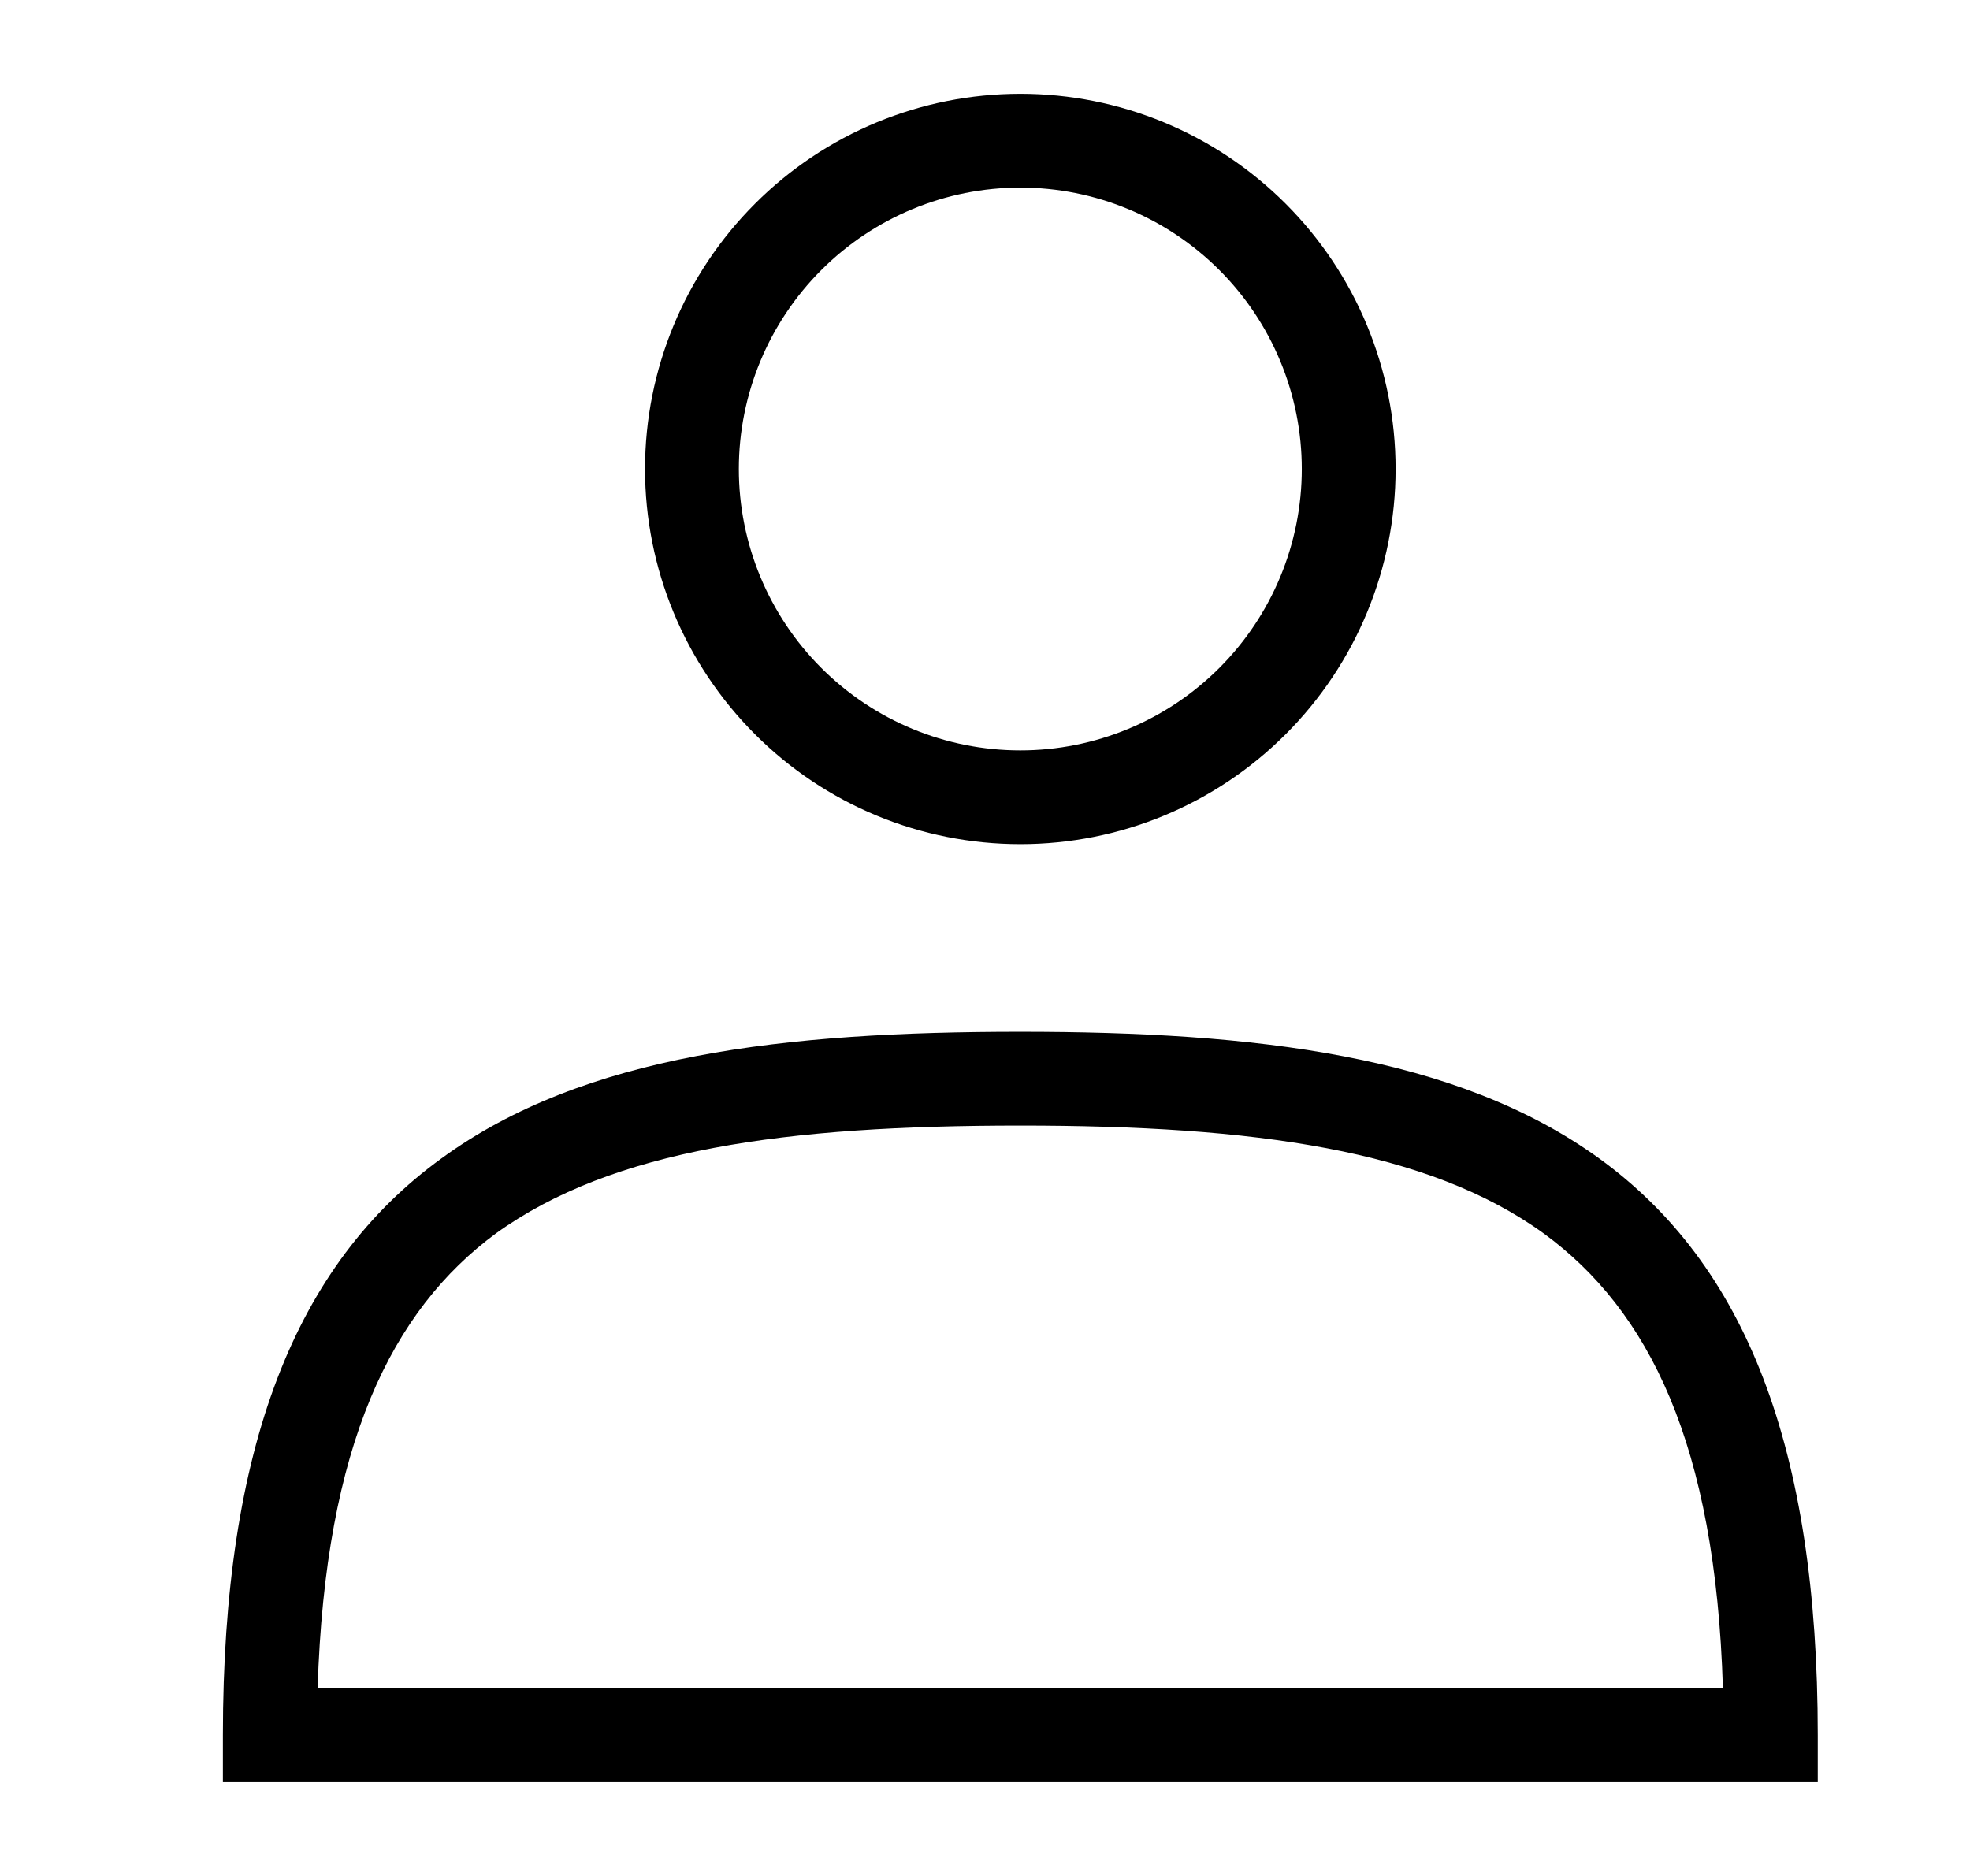 <svg width="21" height="20" viewBox="0 0 21 20" fill="none" xmlns="http://www.w3.org/2000/svg">
<path d="M7.876 5C7.876 4.204 8.193 3.441 8.755 2.879C9.318 2.316 10.081 2 10.877 2C11.672 2 12.435 2.316 12.998 2.879C13.56 3.441 13.877 4.204 13.877 5C13.877 5.796 13.56 6.559 12.998 7.121C12.435 7.684 11.672 8 10.877 8C10.081 8 9.318 7.684 8.755 7.121C8.193 6.559 7.876 5.796 7.876 5ZM10.877 1C9.816 1 8.798 1.421 8.048 2.172C7.298 2.922 6.876 3.939 6.876 5C6.876 6.061 7.298 7.078 8.048 7.828C8.798 8.579 9.816 9 10.877 9C11.937 9 12.955 8.579 13.705 7.828C14.455 7.078 14.877 6.061 14.877 5C14.877 3.939 14.455 2.922 13.705 2.172C12.955 1.421 11.937 1 10.877 1ZM16.456 13.15C17.576 13.97 18.287 15.39 18.366 18H3.386C3.466 15.4 4.176 13.97 5.286 13.15C6.536 12.25 8.376 12 10.877 12C13.377 12 15.226 12.26 16.456 13.15ZM10.877 11C8.376 11 6.226 11.24 4.706 12.35C3.146 13.48 2.376 15.43 2.376 18.5V19H19.377V18.5C19.377 15.43 18.607 13.48 17.047 12.35C15.527 11.25 13.377 11 10.877 11Z" fill="black"/>
</svg>
